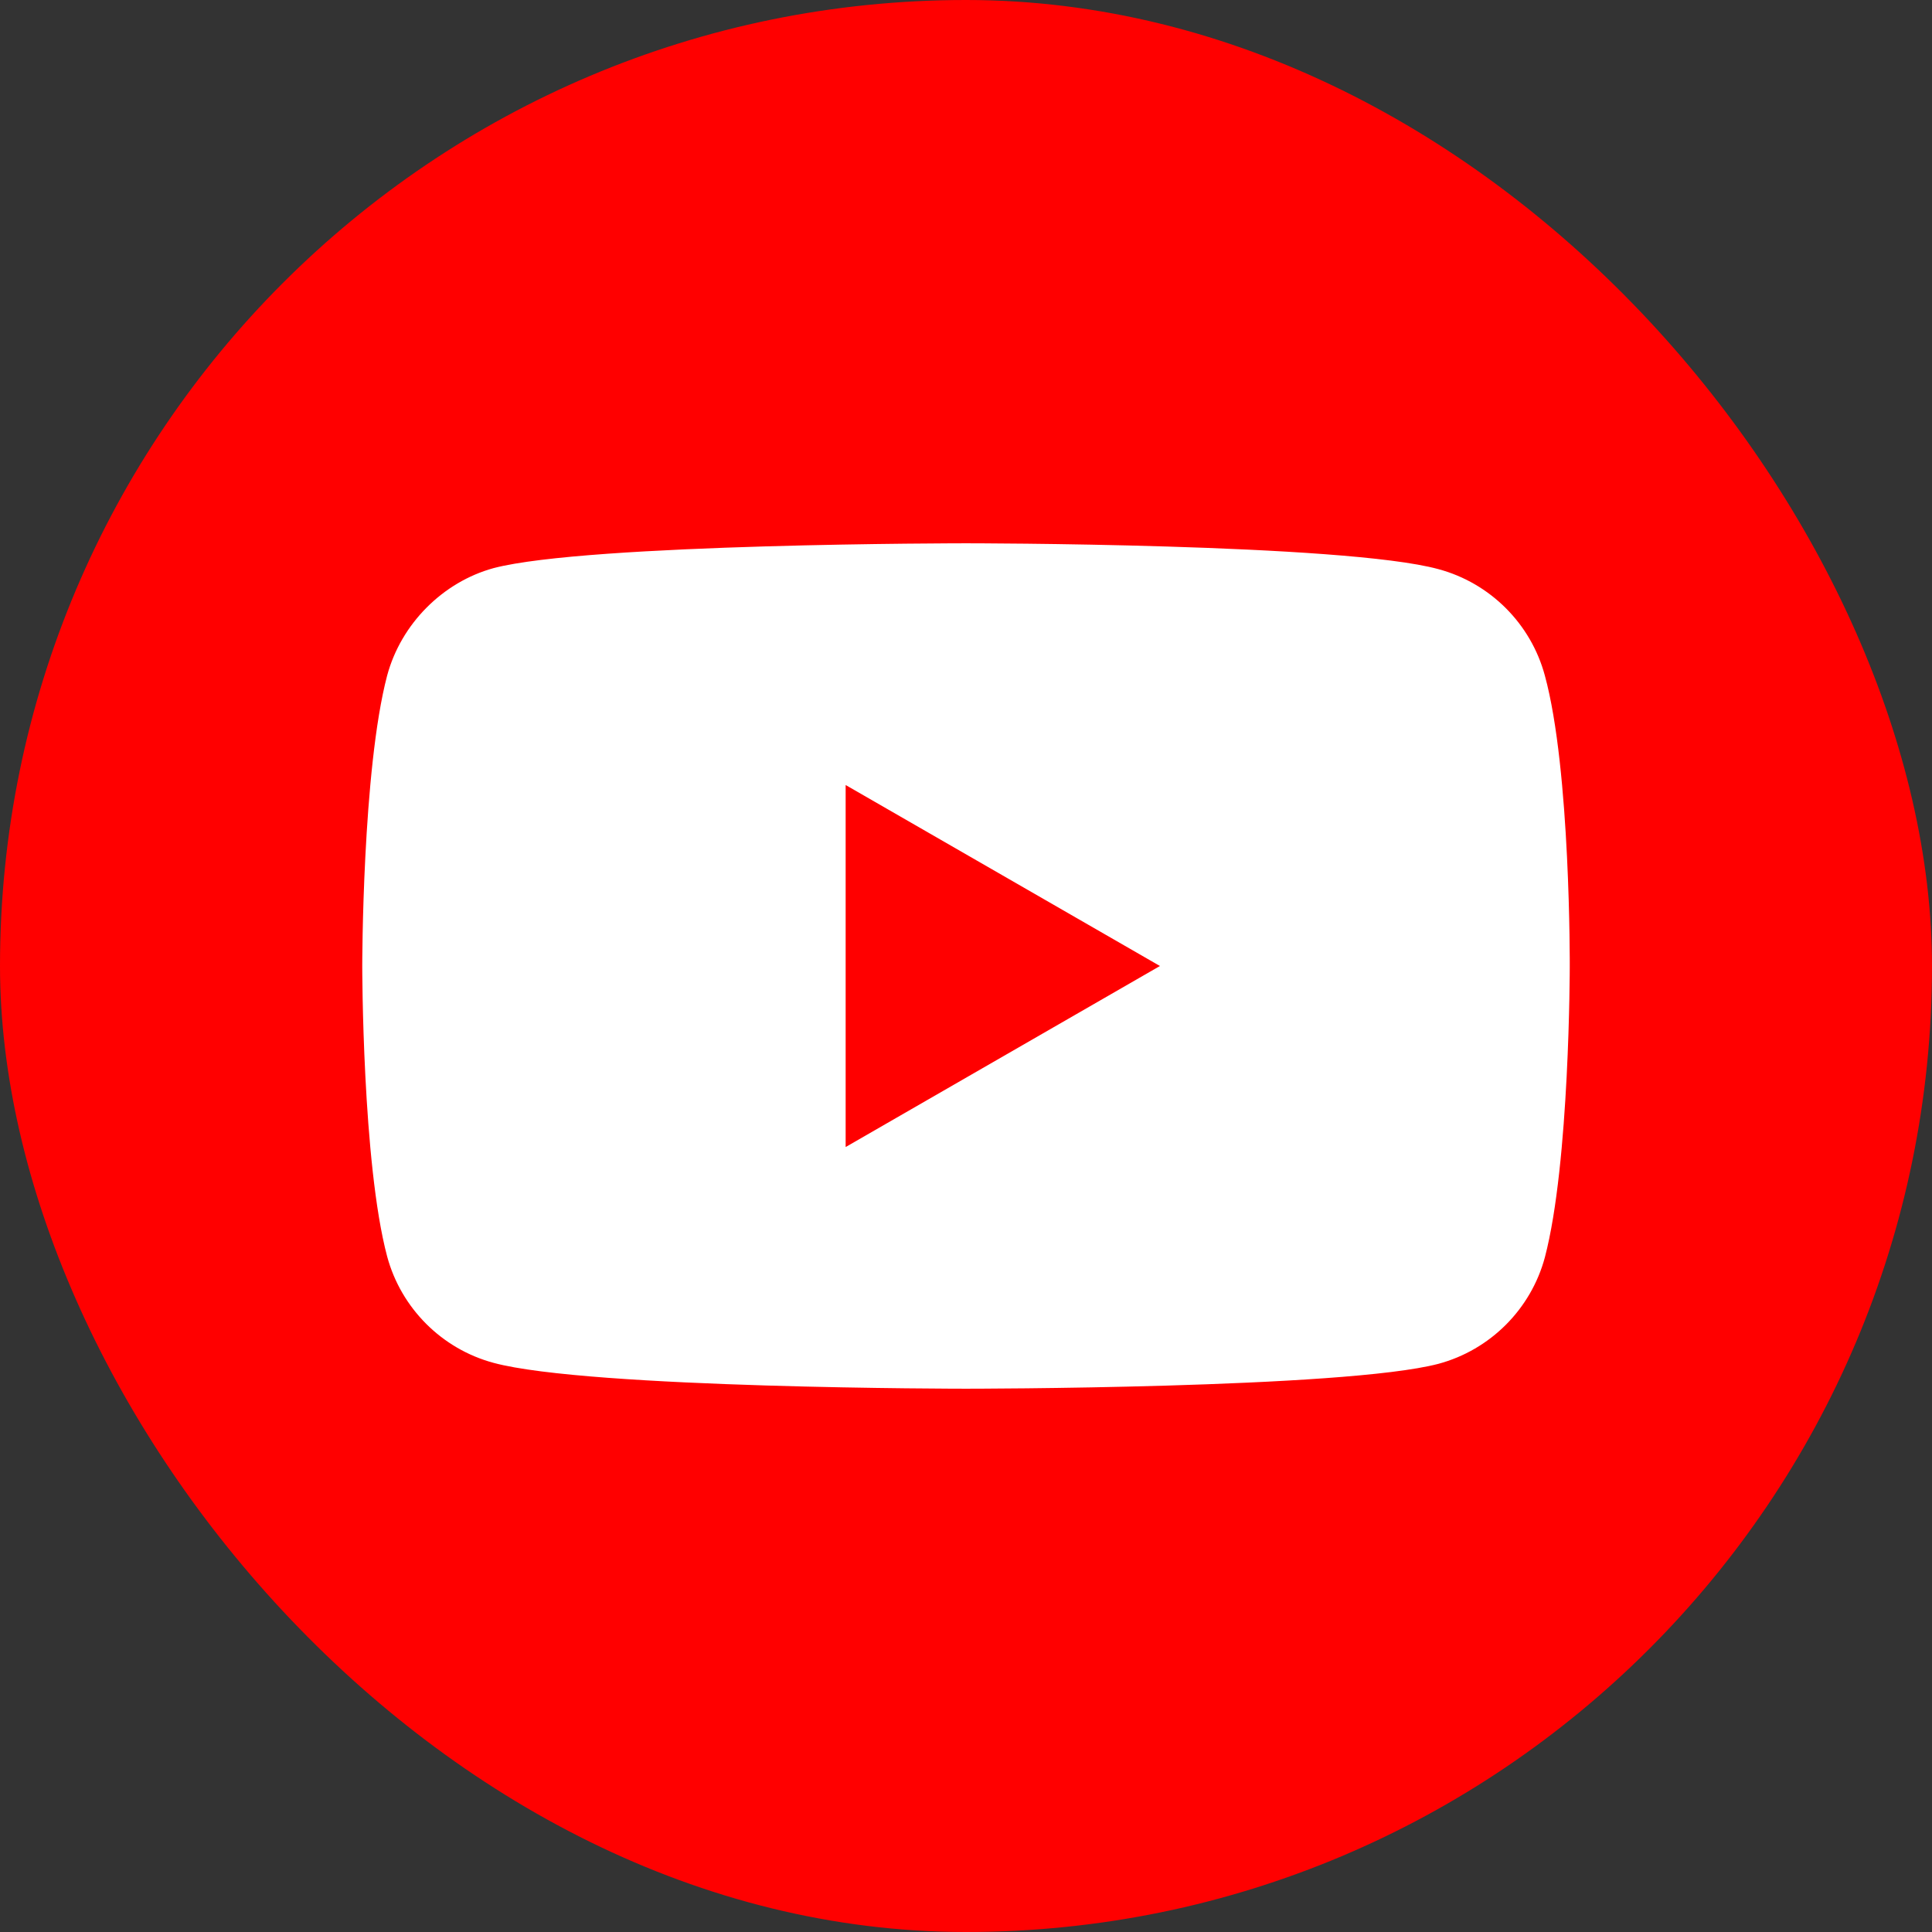 <svg width="34" height="34" viewBox="0 0 34 34" fill="none" xmlns="http://www.w3.org/2000/svg">
<rect x="0" y="0" width="34" height="34" fill="#333333" stroke="none"/>
<rect width="34" height="34" rx="17" fill="#FF0000"/>
<path fill-rule="evenodd" clip-rule="evenodd" d="M25.314 10.016C26.225 10.261 26.942 10.978 27.187 11.889C27.642 13.552 27.625 17.017 27.625 17.017C27.625 17.017 27.625 20.466 27.187 22.128C26.942 23.039 26.225 23.756 25.314 24.001C23.651 24.439 17 24.439 17 24.439C17 24.439 10.366 24.439 8.686 23.984C7.775 23.739 7.058 23.021 6.813 22.111C6.375 20.466 6.375 17 6.375 17C6.375 17 6.375 13.552 6.813 11.889C7.058 10.978 7.793 10.243 8.686 9.998C10.348 9.561 17 9.561 17 9.561C17 9.561 23.651 9.561 25.314 10.016ZM20.413 17L14.882 20.186V13.815L20.413 17Z" fill="white"/>
</svg>
